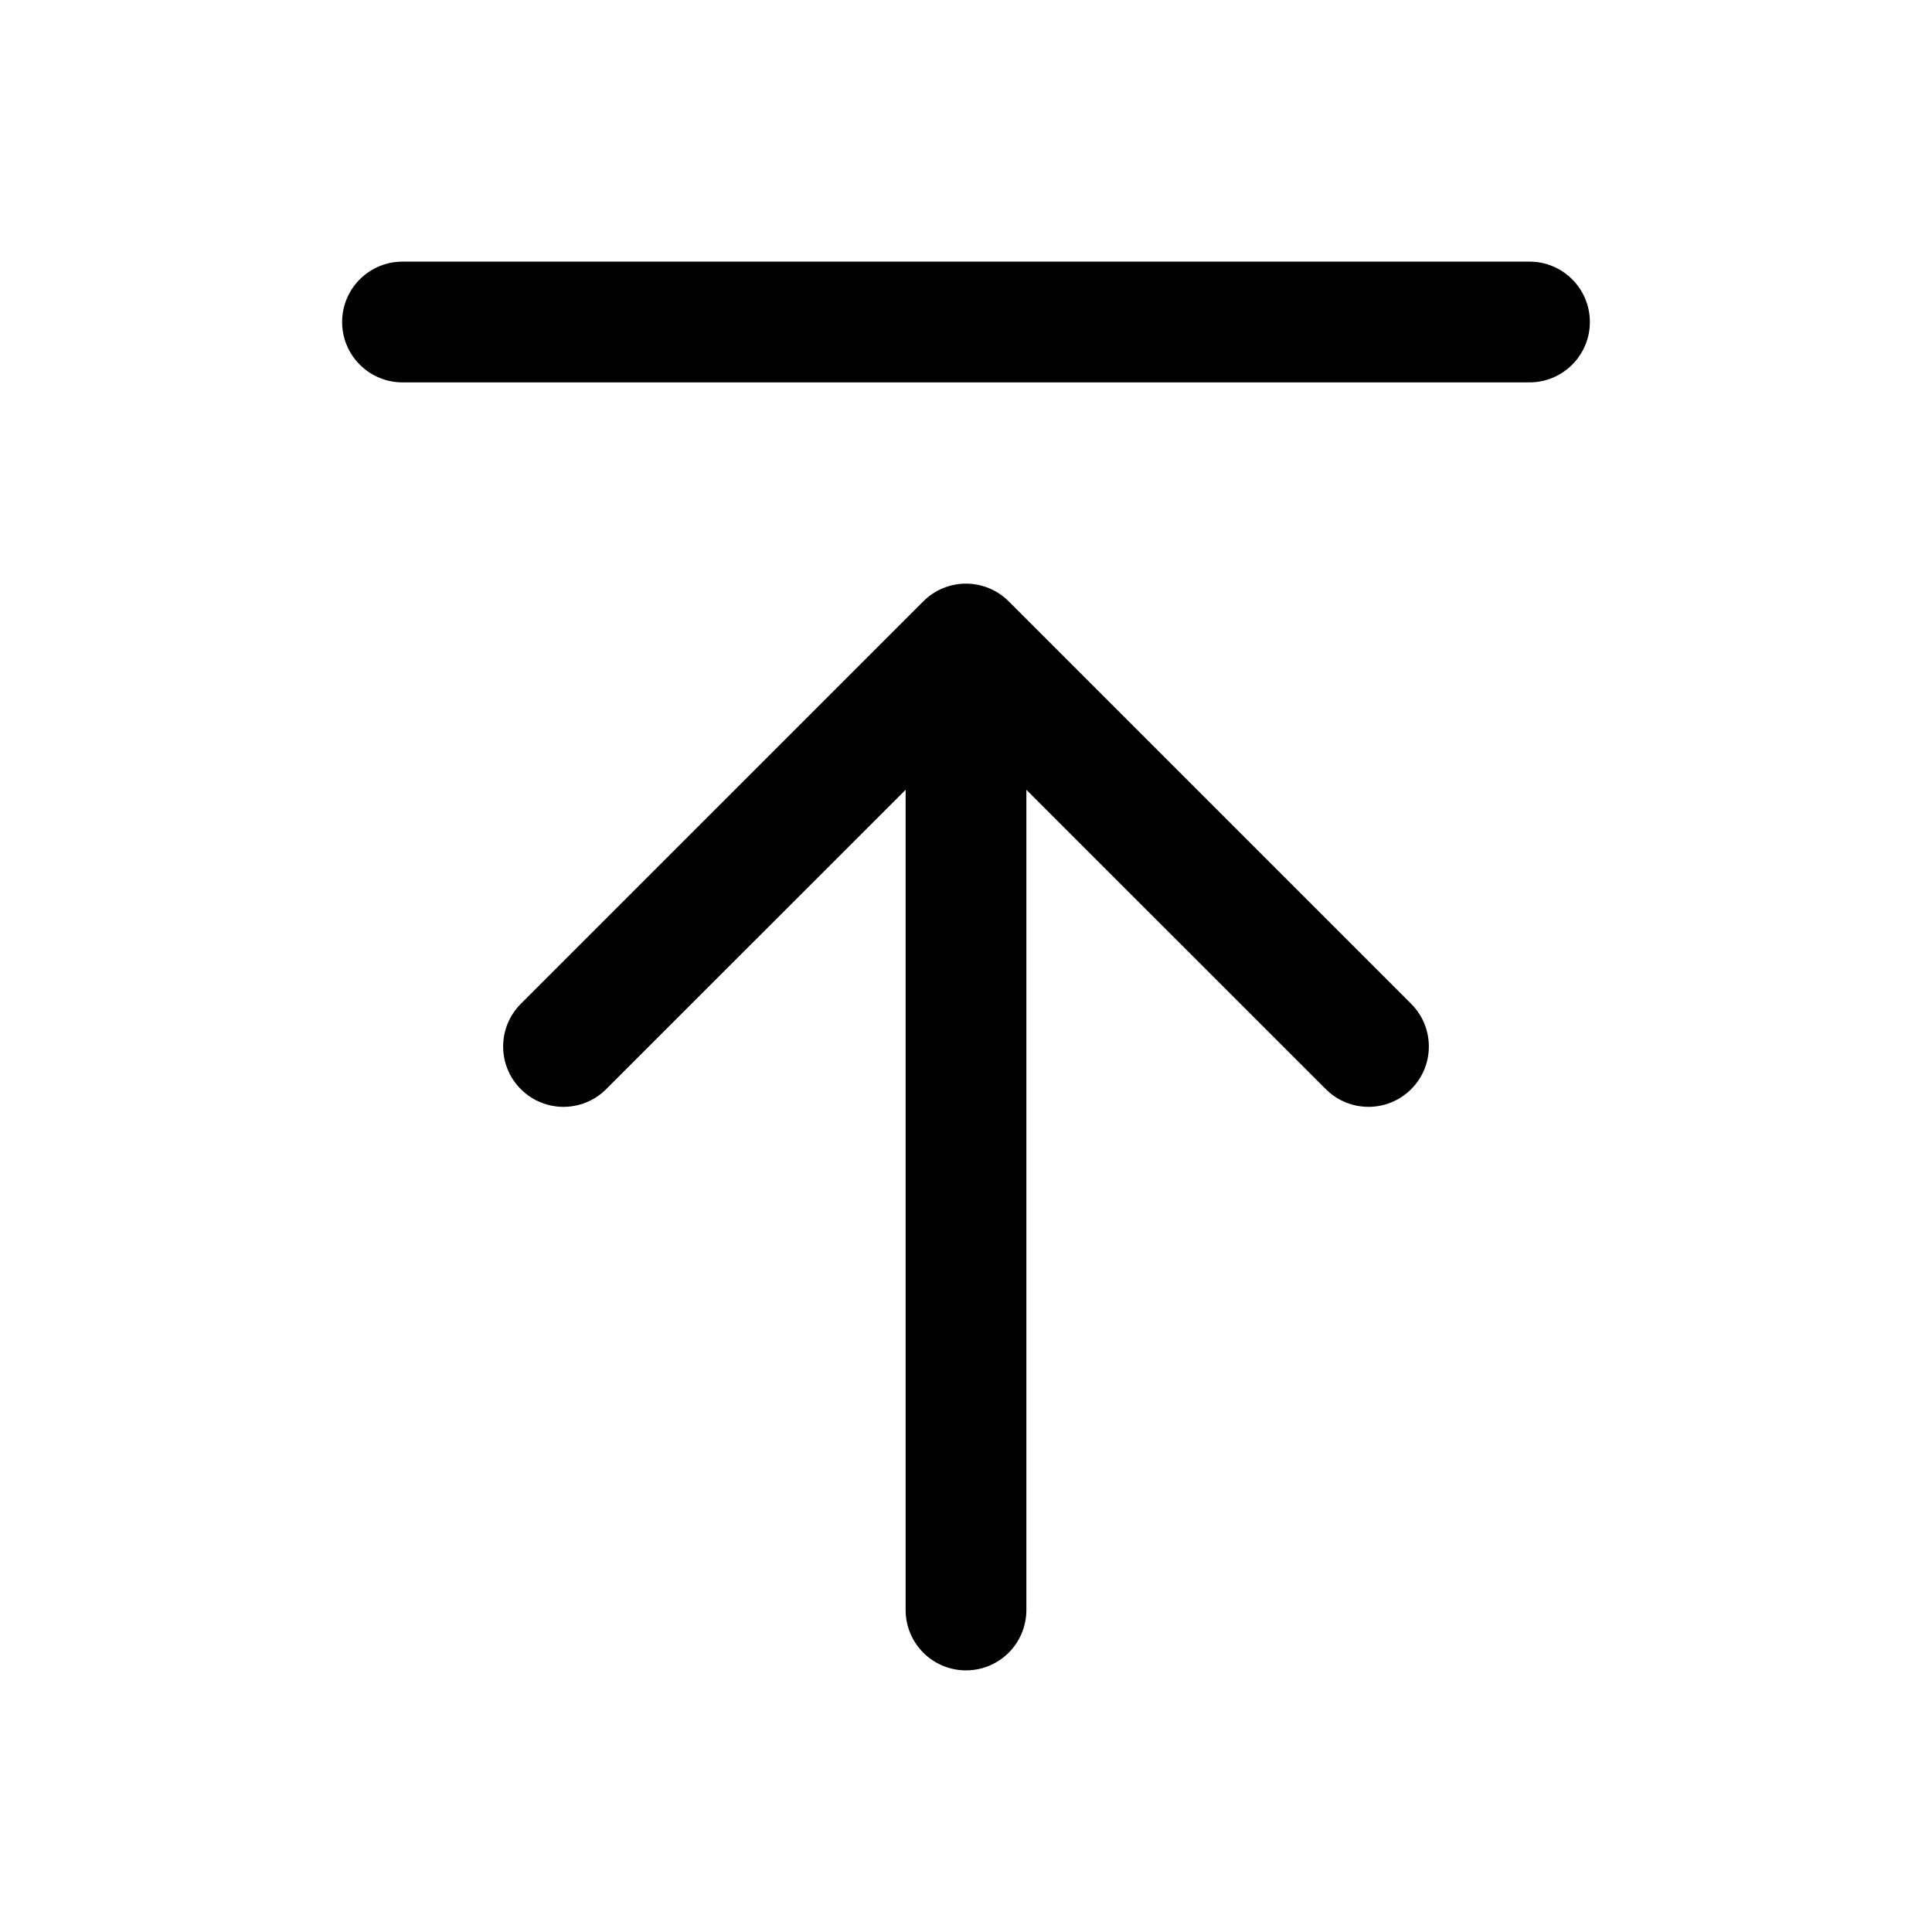 <svg viewbox="0 0 24 24" width="24" height="24" fill="black" xmlns="http://www.w3.org/2000/svg">
 <g transform="translate(4.25, 3.25)">
  <path d="M0.75 0C0.336 0 0 0.336 0 0.75C0 1.164 0.336 1.5 0.75 1.5L14.75 1.5C15.164 1.5 15.5 1.164 15.5 0.75C15.5 0.336 15.164 0 14.75 0L0.75 0Z" fill-rule="NONZERO"></path>
  <path d="M7.22 4.22C7.292 4.148 7.374 4.094 7.463 4.057C7.551 4.021 7.647 4 7.748 4L7.75 4L7.752 4C7.943 4.001 8.134 4.074 8.28 4.22L13.28 9.22C13.573 9.513 13.573 9.987 13.28 10.28C12.987 10.573 12.513 10.573 12.22 10.28L8.5 6.561L8.5 16.75C8.5 17.164 8.164 17.5 7.75 17.5C7.336 17.5 7 17.164 7 16.75L7 6.561L3.28 10.28C2.987 10.573 2.513 10.573 2.22 10.28C1.927 9.987 1.927 9.513 2.22 9.22L7.22 4.22Z" fill-rule="NONZERO"></path>
 </g>
</svg>